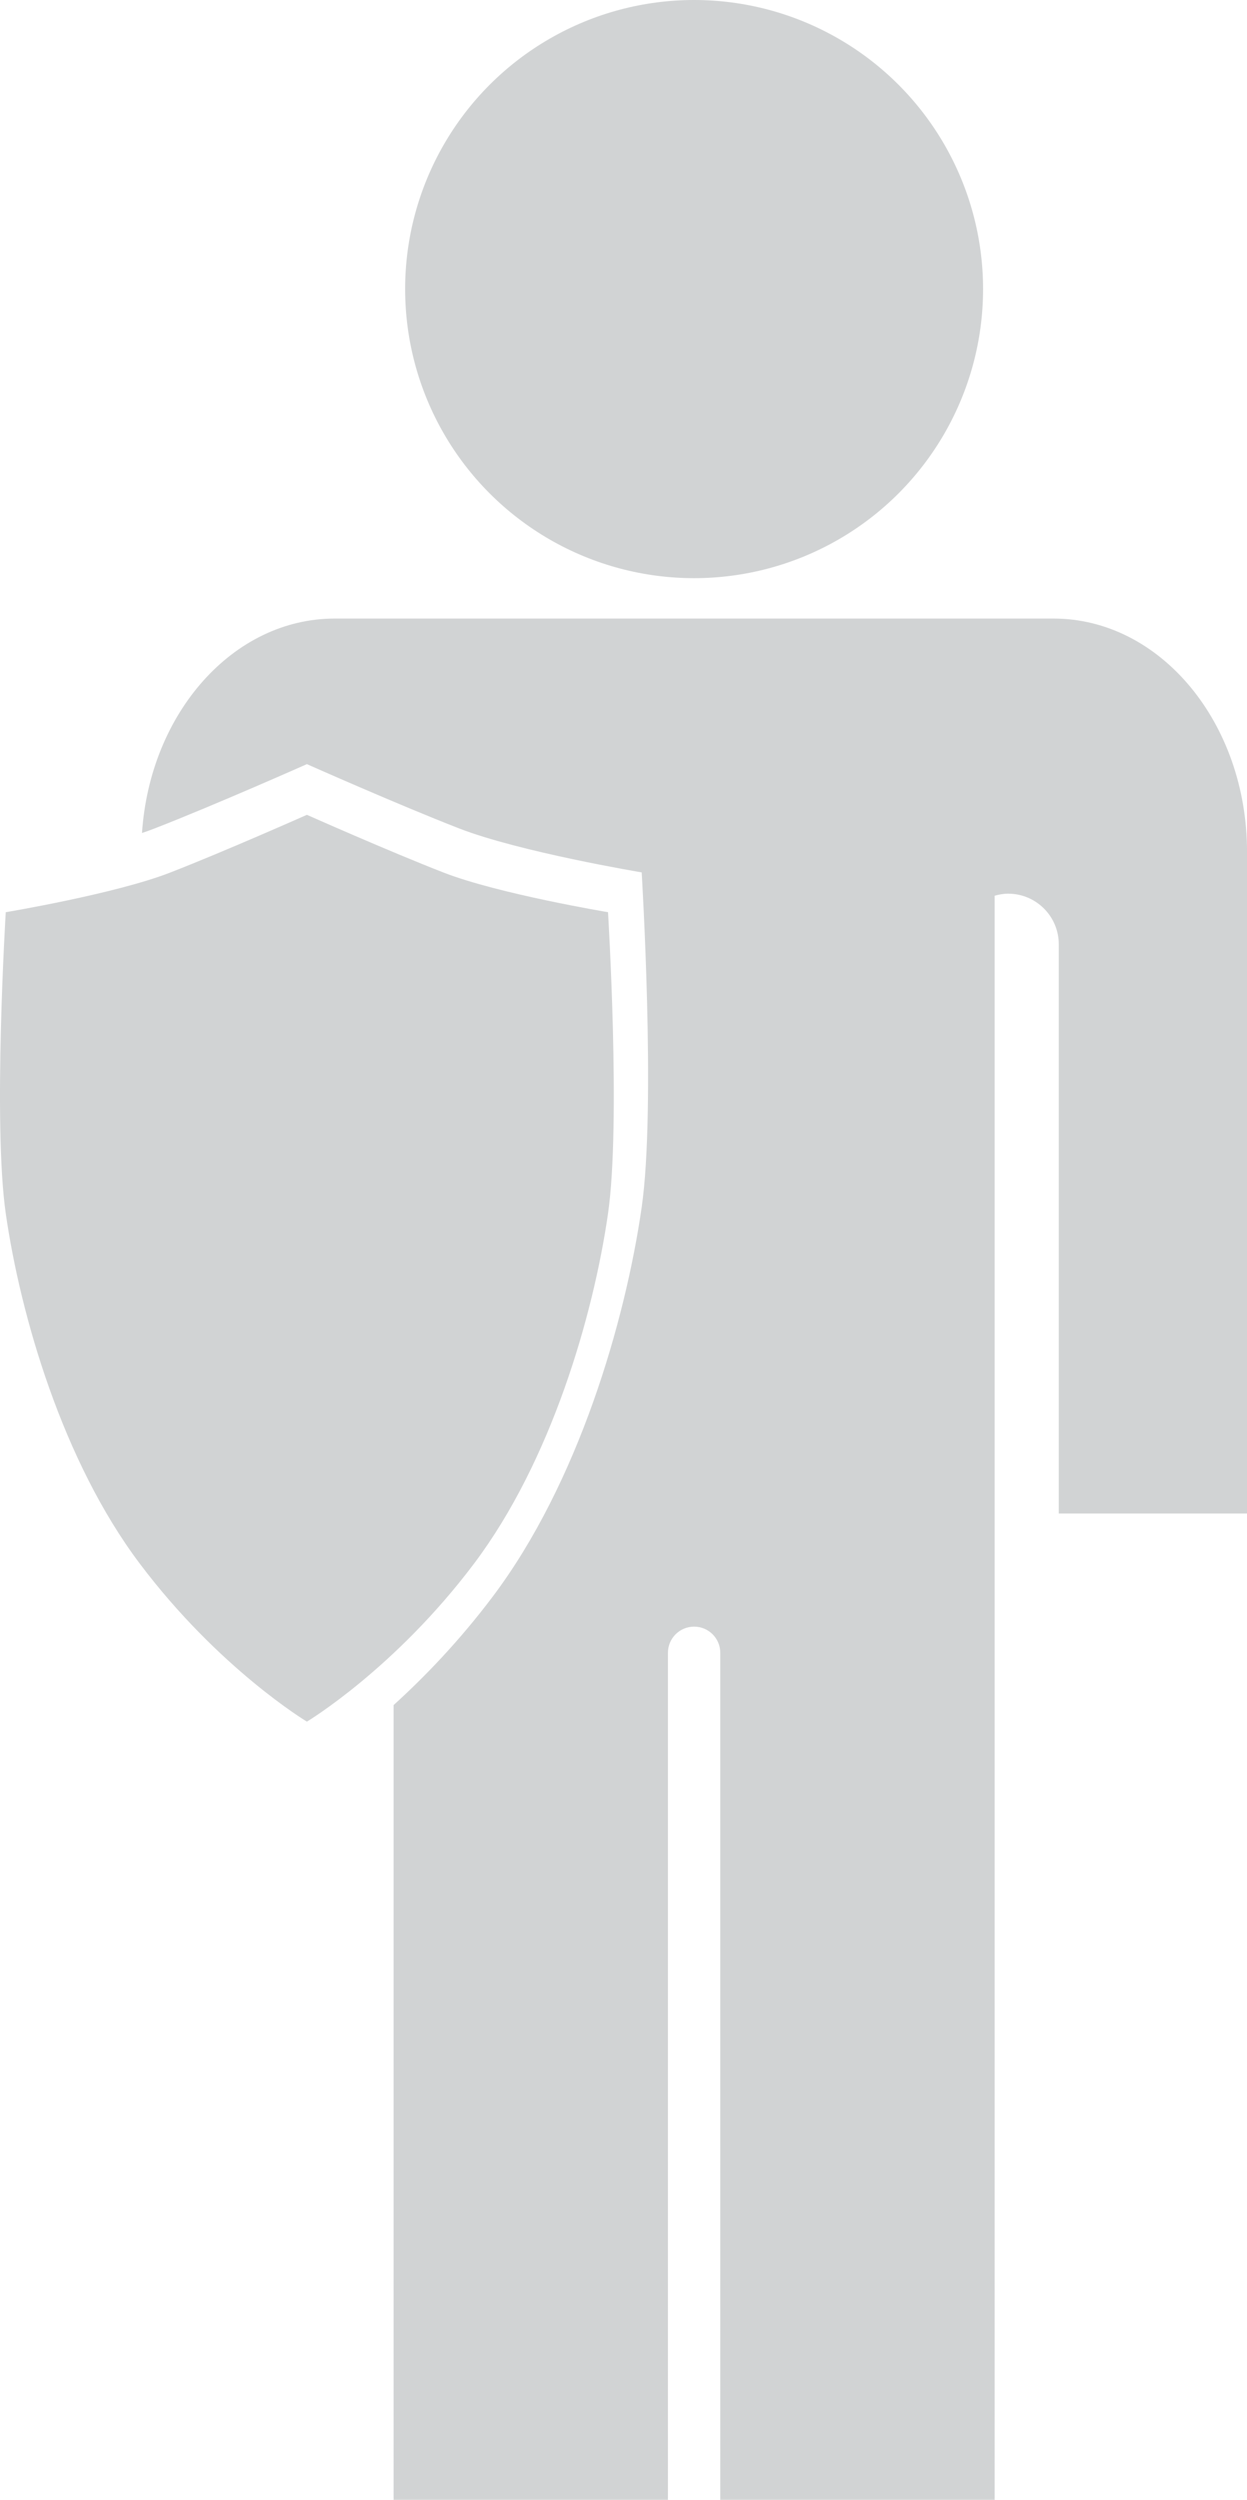 <?xml version="1.0" encoding="utf-8"?>
<!-- Generator: Adobe Illustrator 16.0.0, SVG Export Plug-In . SVG Version: 6.00 Build 0)  -->
<!DOCTYPE svg PUBLIC "-//W3C//DTD SVG 1.1//EN" "http://www.w3.org/Graphics/SVG/1.1/DTD/svg11.dtd">
<svg version="1.1" id="Layer_1" xmlns="http://www.w3.org/2000/svg" xmlns:xlink="http://www.w3.org/1999/xlink" x="0px" y="0px"
	 width="92.331px" height="185.018px" viewBox="0 0 92.331 185.018" enable-background="new 0 0 92.331 185.018"
	 xml:space="preserve">
<circle fill="#D1D3D4" cx="51.393" cy="21.396" r="21.396"/>
<path fill="#D1D3D4" d="M45.02,67.514c0,0-8.107-1.352-12.162-2.928s-10.135-4.279-10.135-4.279s-6.081,2.703-10.135,4.279
	S0.426,67.514,0.426,67.514s-0.958,15.647,0,22.297c1.092,7.582,4.217,18.332,9.91,25.9c5.869,7.803,12.388,11.712,12.388,11.712
	s6.52-3.909,12.388-11.712c5.692-7.568,8.817-18.318,9.909-25.9C45.979,83.161,45.02,67.514,45.02,67.514z"/>
<path fill="#D1D3D4" d="M78.002,45.781h-4.359H51.456h-0.063h-0.063H29.143h-4.359c-7.523,0-13.68,6.991-14.27,15.873
	c0.33-0.112,0.646-0.226,0.941-0.341c4.507-1.752,11.268-4.757,11.268-4.757s6.761,3.005,11.268,4.757
	c4.508,1.753,13.521,3.255,13.521,3.255s1.066,17.396,0,24.789c-1.214,8.43-4.688,20.381-11.017,28.795
	c-2.494,3.316-5.091,5.995-7.352,8.045v58.82h20.313v-62.688c0-1.07,0.867-1.938,1.938-1.938s1.938,0.867,1.938,1.938v62.688h20.313
	V66.295c0.32-0.089,0.651-0.152,1-0.152c2.071,0,3.75,1.679,3.75,3.75v42.125h13.938V63.046
	C92.331,53.511,85.916,45.781,78.002,45.781z"/>
</svg>

